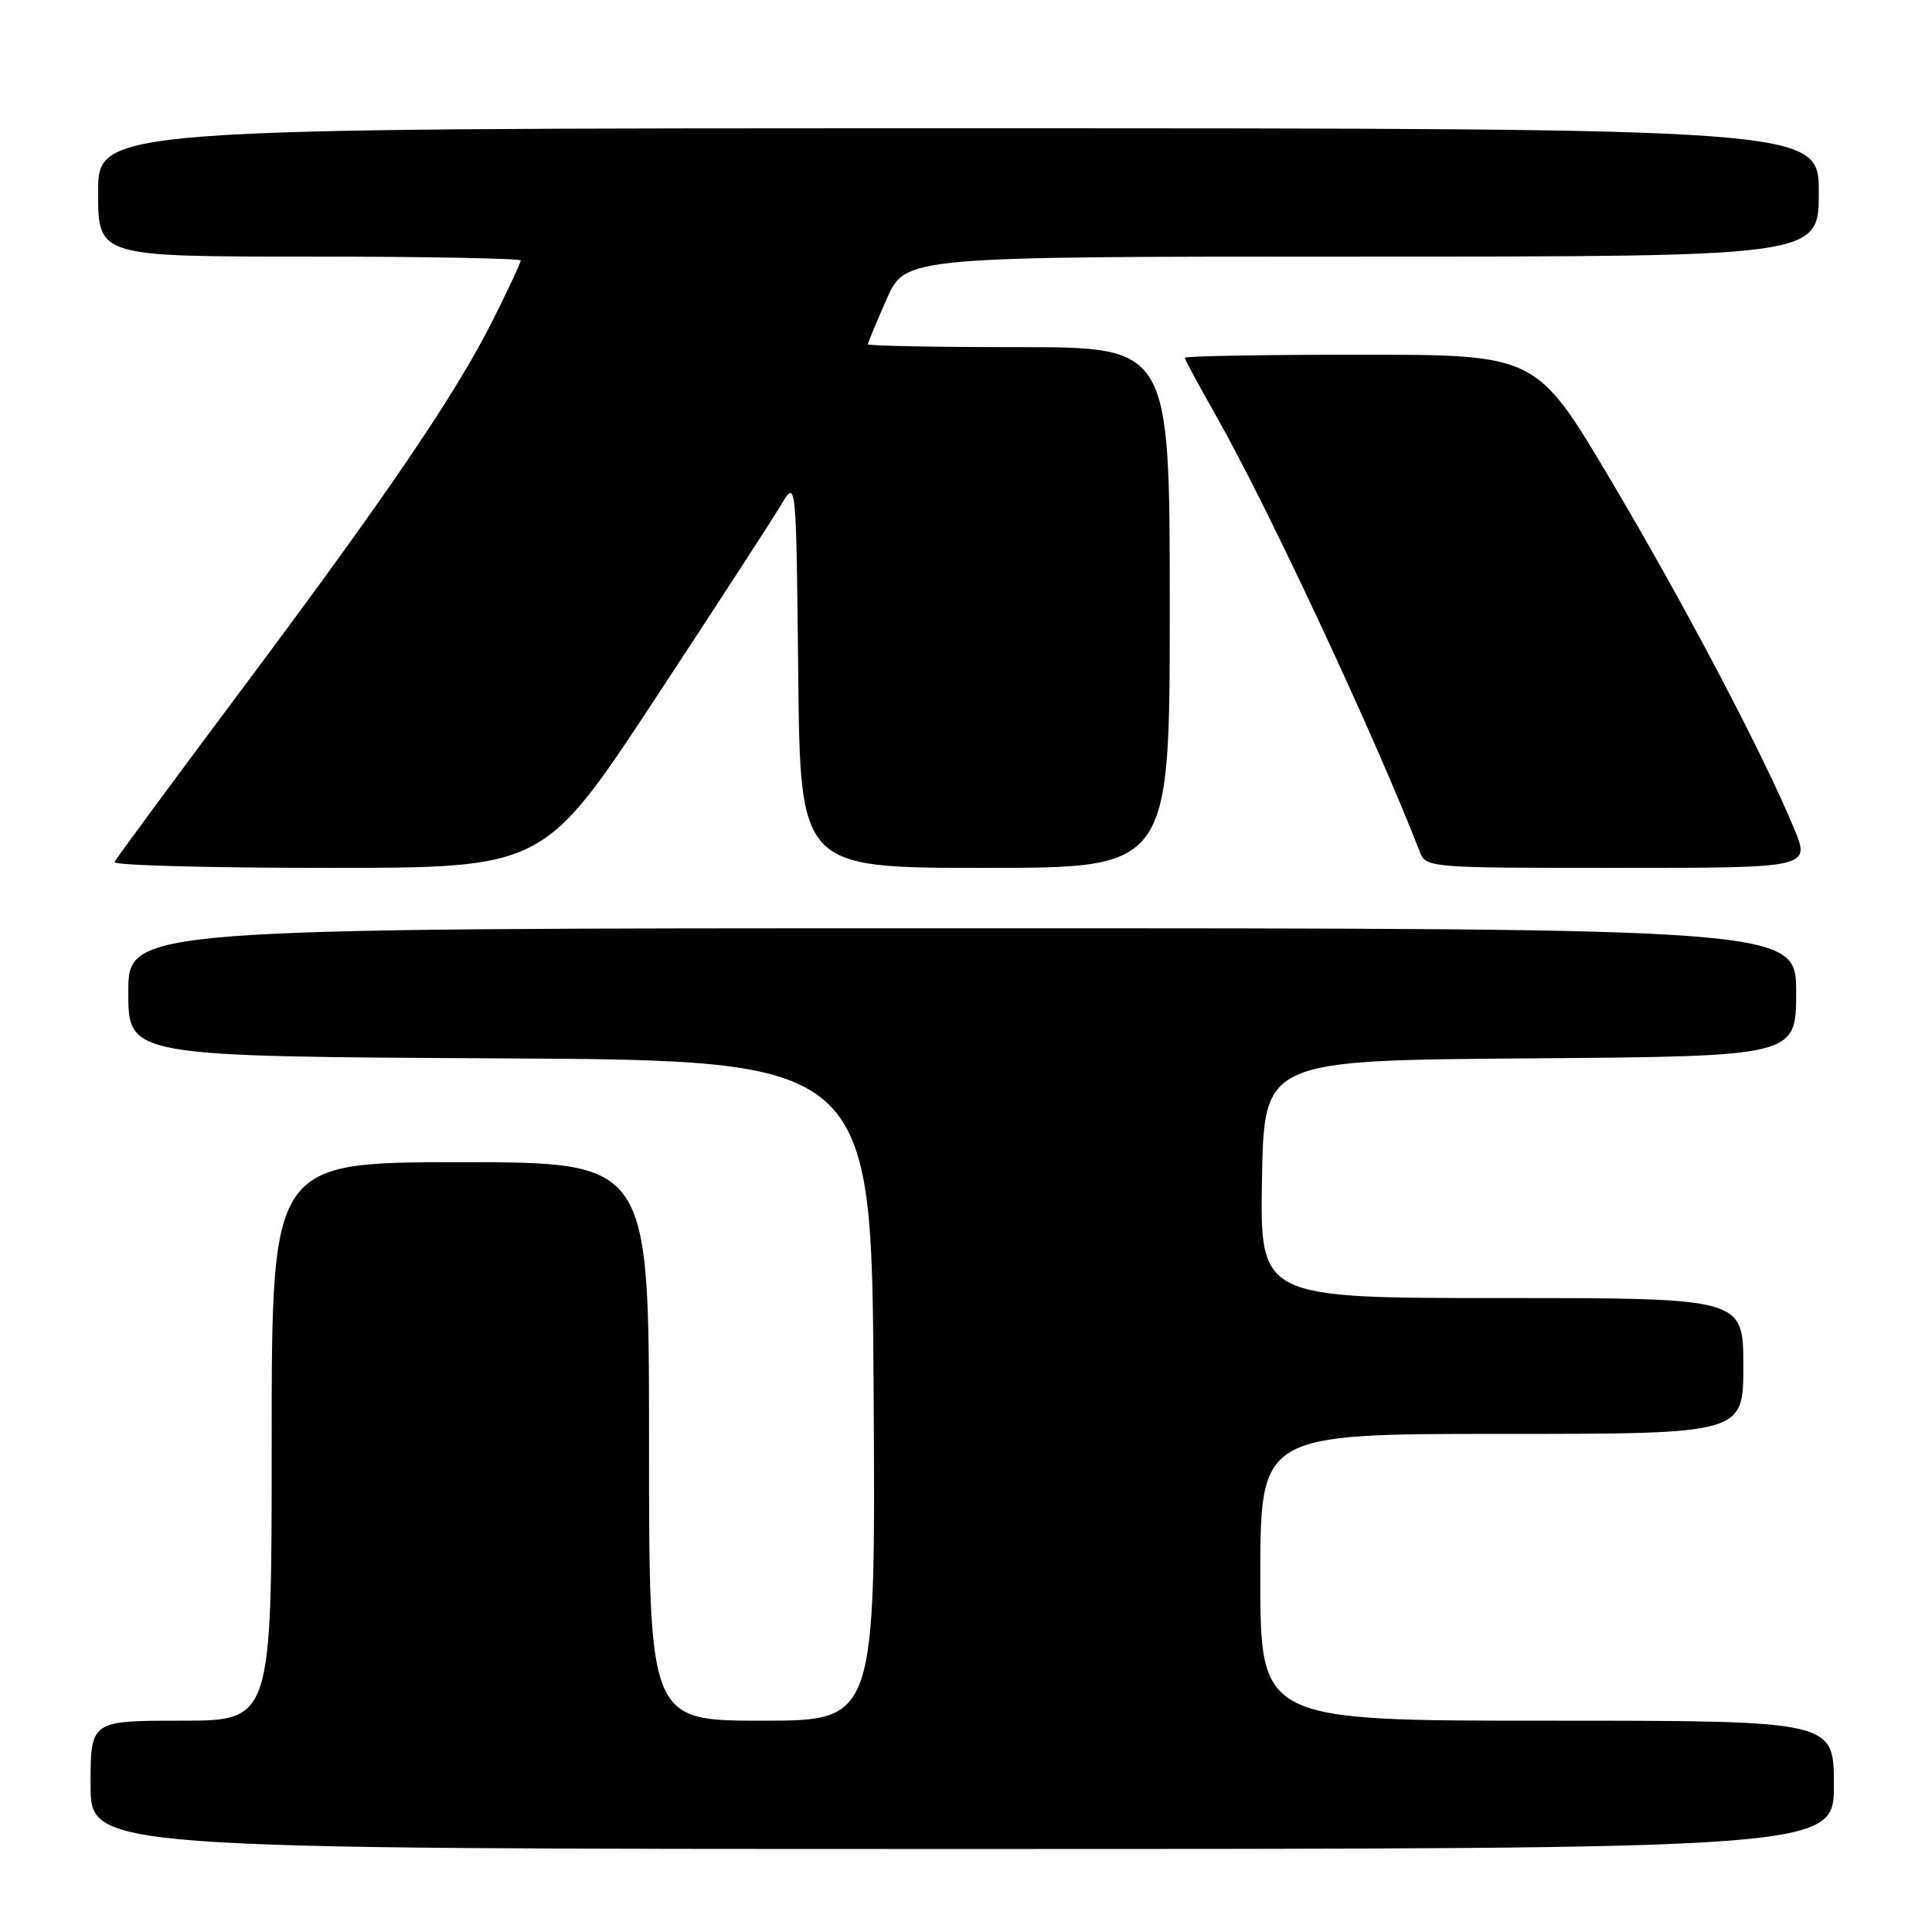 <?xml version="1.0" encoding="UTF-8" standalone="no"?>
<!DOCTYPE svg PUBLIC "-//W3C//DTD SVG 1.1//EN" "http://www.w3.org/Graphics/SVG/1.1/DTD/svg11.dtd" >
<svg xmlns="http://www.w3.org/2000/svg" xmlns:xlink="http://www.w3.org/1999/xlink" version="1.1" viewBox="0 0 256 256">
 <g >
 <path fill="currentColor"
d=" M 243.00 236.50 C 243.00 228.00 243.00 228.00 205.00 228.00 C 167.00 228.00 167.00 228.00 167.00 209.00 C 167.00 190.00 167.00 190.00 199.00 190.00 C 231.00 190.00 231.00 190.00 231.00 181.00 C 231.00 172.00 231.00 172.00 198.97 172.00 C 166.95 172.00 166.95 172.00 167.22 156.25 C 167.50 140.50 167.50 140.50 202.75 140.24 C 238.00 139.97 238.00 139.97 238.00 131.49 C 238.00 123.00 238.00 123.00 127.50 123.00 C 17.00 123.00 17.00 123.00 17.00 131.49 C 17.00 139.98 17.00 139.98 66.25 140.24 C 115.50 140.50 115.50 140.50 115.76 184.25 C 116.02 228.00 116.02 228.00 101.01 228.00 C 86.00 228.00 86.00 228.00 86.00 191.00 C 86.00 154.00 86.00 154.00 61.00 154.00 C 36.00 154.00 36.00 154.00 36.00 191.00 C 36.00 228.00 36.00 228.00 24.00 228.00 C 12.00 228.00 12.00 228.00 12.00 236.50 C 12.00 245.00 12.00 245.00 127.50 245.00 C 243.00 245.00 243.00 245.00 243.00 236.50 Z  M 86.78 92.64 C 94.87 80.34 102.40 68.75 103.50 66.89 C 105.50 63.50 105.50 63.50 105.77 89.25 C 106.03 115.00 106.03 115.00 130.52 115.00 C 155.00 115.00 155.00 115.00 155.00 80.50 C 155.00 46.00 155.00 46.00 135.00 46.00 C 124.00 46.00 115.00 45.83 115.00 45.62 C 115.00 45.42 116.12 42.72 117.49 39.62 C 119.97 34.00 119.97 34.00 180.49 34.00 C 241.00 34.00 241.00 34.00 241.00 25.50 C 241.00 17.00 241.00 17.00 127.00 17.00 C 13.00 17.00 13.00 17.00 13.00 25.50 C 13.00 34.00 13.00 34.00 41.00 34.00 C 56.40 34.00 69.00 34.24 69.00 34.52 C 69.00 34.81 67.37 38.30 65.38 42.27 C 60.45 52.14 51.27 65.64 31.88 91.56 C 22.87 103.61 15.35 113.81 15.17 114.23 C 14.98 114.66 27.71 115.00 43.44 115.00 C 72.05 115.00 72.05 115.00 86.78 92.64 Z  M 237.71 109.75 C 233.58 99.79 223.18 80.04 213.39 63.54 C 203.57 47.00 203.57 47.00 180.28 47.00 C 167.48 47.00 157.00 47.18 157.00 47.41 C 157.00 47.64 158.88 51.12 161.17 55.16 C 167.93 67.04 182.24 97.68 188.08 112.75 C 188.95 115.00 188.95 115.00 214.42 115.00 C 239.89 115.00 239.89 115.00 237.71 109.75 Z "/>
</g>
</svg>